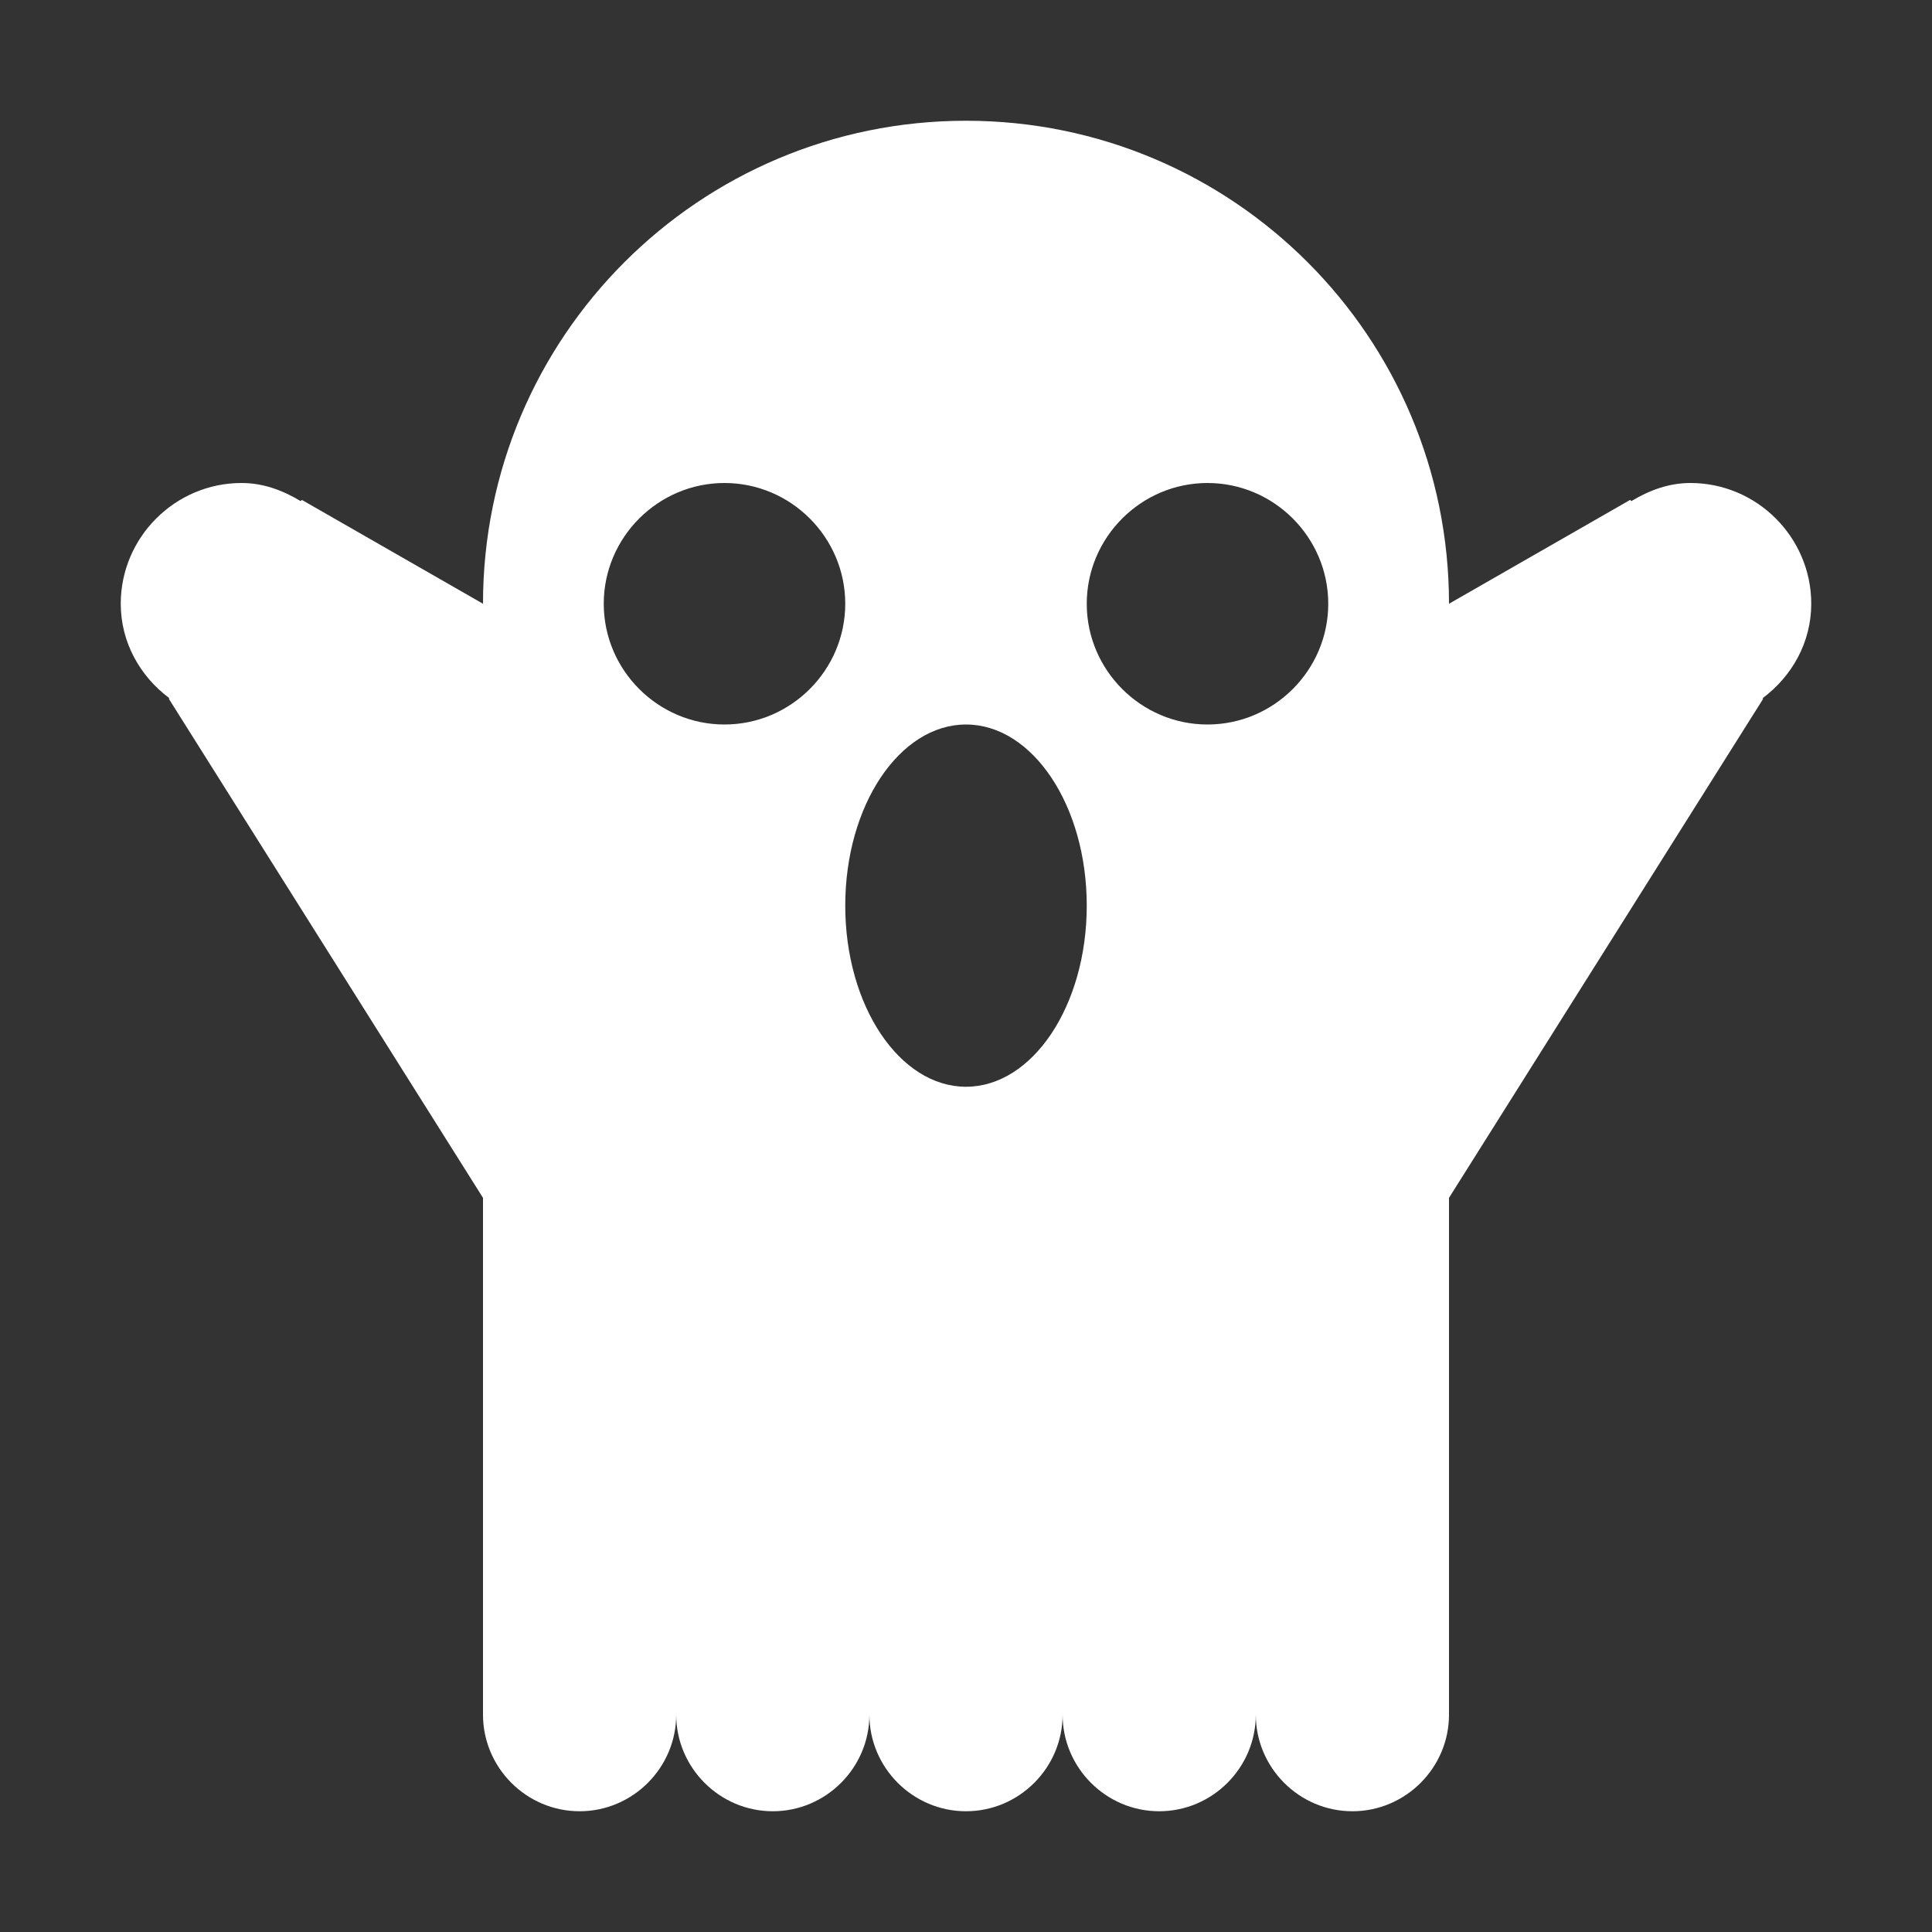<?xml version="1.0" encoding="utf-8"?>
<!-- Generator: Adobe Illustrator 27.1.1, SVG Export Plug-In . SVG Version: 6.00 Build 0)  -->
<svg version="1.1" id="Ebene_1" xmlns="http://www.w3.org/2000/svg" xmlns:xlink="http://www.w3.org/1999/xlink" x="0px" y="0px"
	 viewBox="0 0 16 16" style="enable-background:new 0 0 16 16;" xml:space="preserve">
<rect x="0" y="0" width="16" height="16" fill="#333333" stroke="none"/>
<style type="text/css">
	.st0{fill:#FFFFFF;}
</style>
<path class="st0" d="M15,5c0-0.55-0.45-1-1-1c-0.18,0-0.34,0.06-0.49,0.15L13.5,4.14L12,5c0-2.21-1.79-4-4-4S4,2.79,4,5L2.5,4.14
	L2.49,4.15C2.34,4.06,2.18,4,2,4C1.45,4,1,4.45,1,5c0,0.32,0.16,0.6,0.4,0.78L1.4,5.79L4,9.92v4.28C4,14.64,4.36,15,4.8,15
	c0.44,0,0.8-0.36,0.8-0.8c0,0.44,0.36,0.8,0.8,0.8c0.44,0,0.8-0.36,0.8-0.8C7.2,14.64,7.56,15,8,15s0.8-0.36,0.8-0.8
	c0,0.44,0.36,0.8,0.8,0.8c0.44,0,0.8-0.36,0.8-0.8c0,0.44,0.36,0.8,0.8,0.8s0.8-0.36,0.8-0.8V9.92l2.6-4.13L14.6,5.78
	C14.84,5.6,15,5.32,15,5z M6,6C5.45,6,5,5.55,5,5c0-0.55,0.45-1,1-1s1,0.45,1,1C7,5.55,6.55,6,6,6z M8,9C7.45,9,7,8.33,7,7.5
	S7.45,6,8,6s1,0.67,1,1.5S8.55,9,8,9z M10,6C9.45,6,9,5.55,9,5c0-0.55,0.45-1,1-1s1,0.45,1,1C11,5.55,10.55,6,10,6z"/>
</svg>
